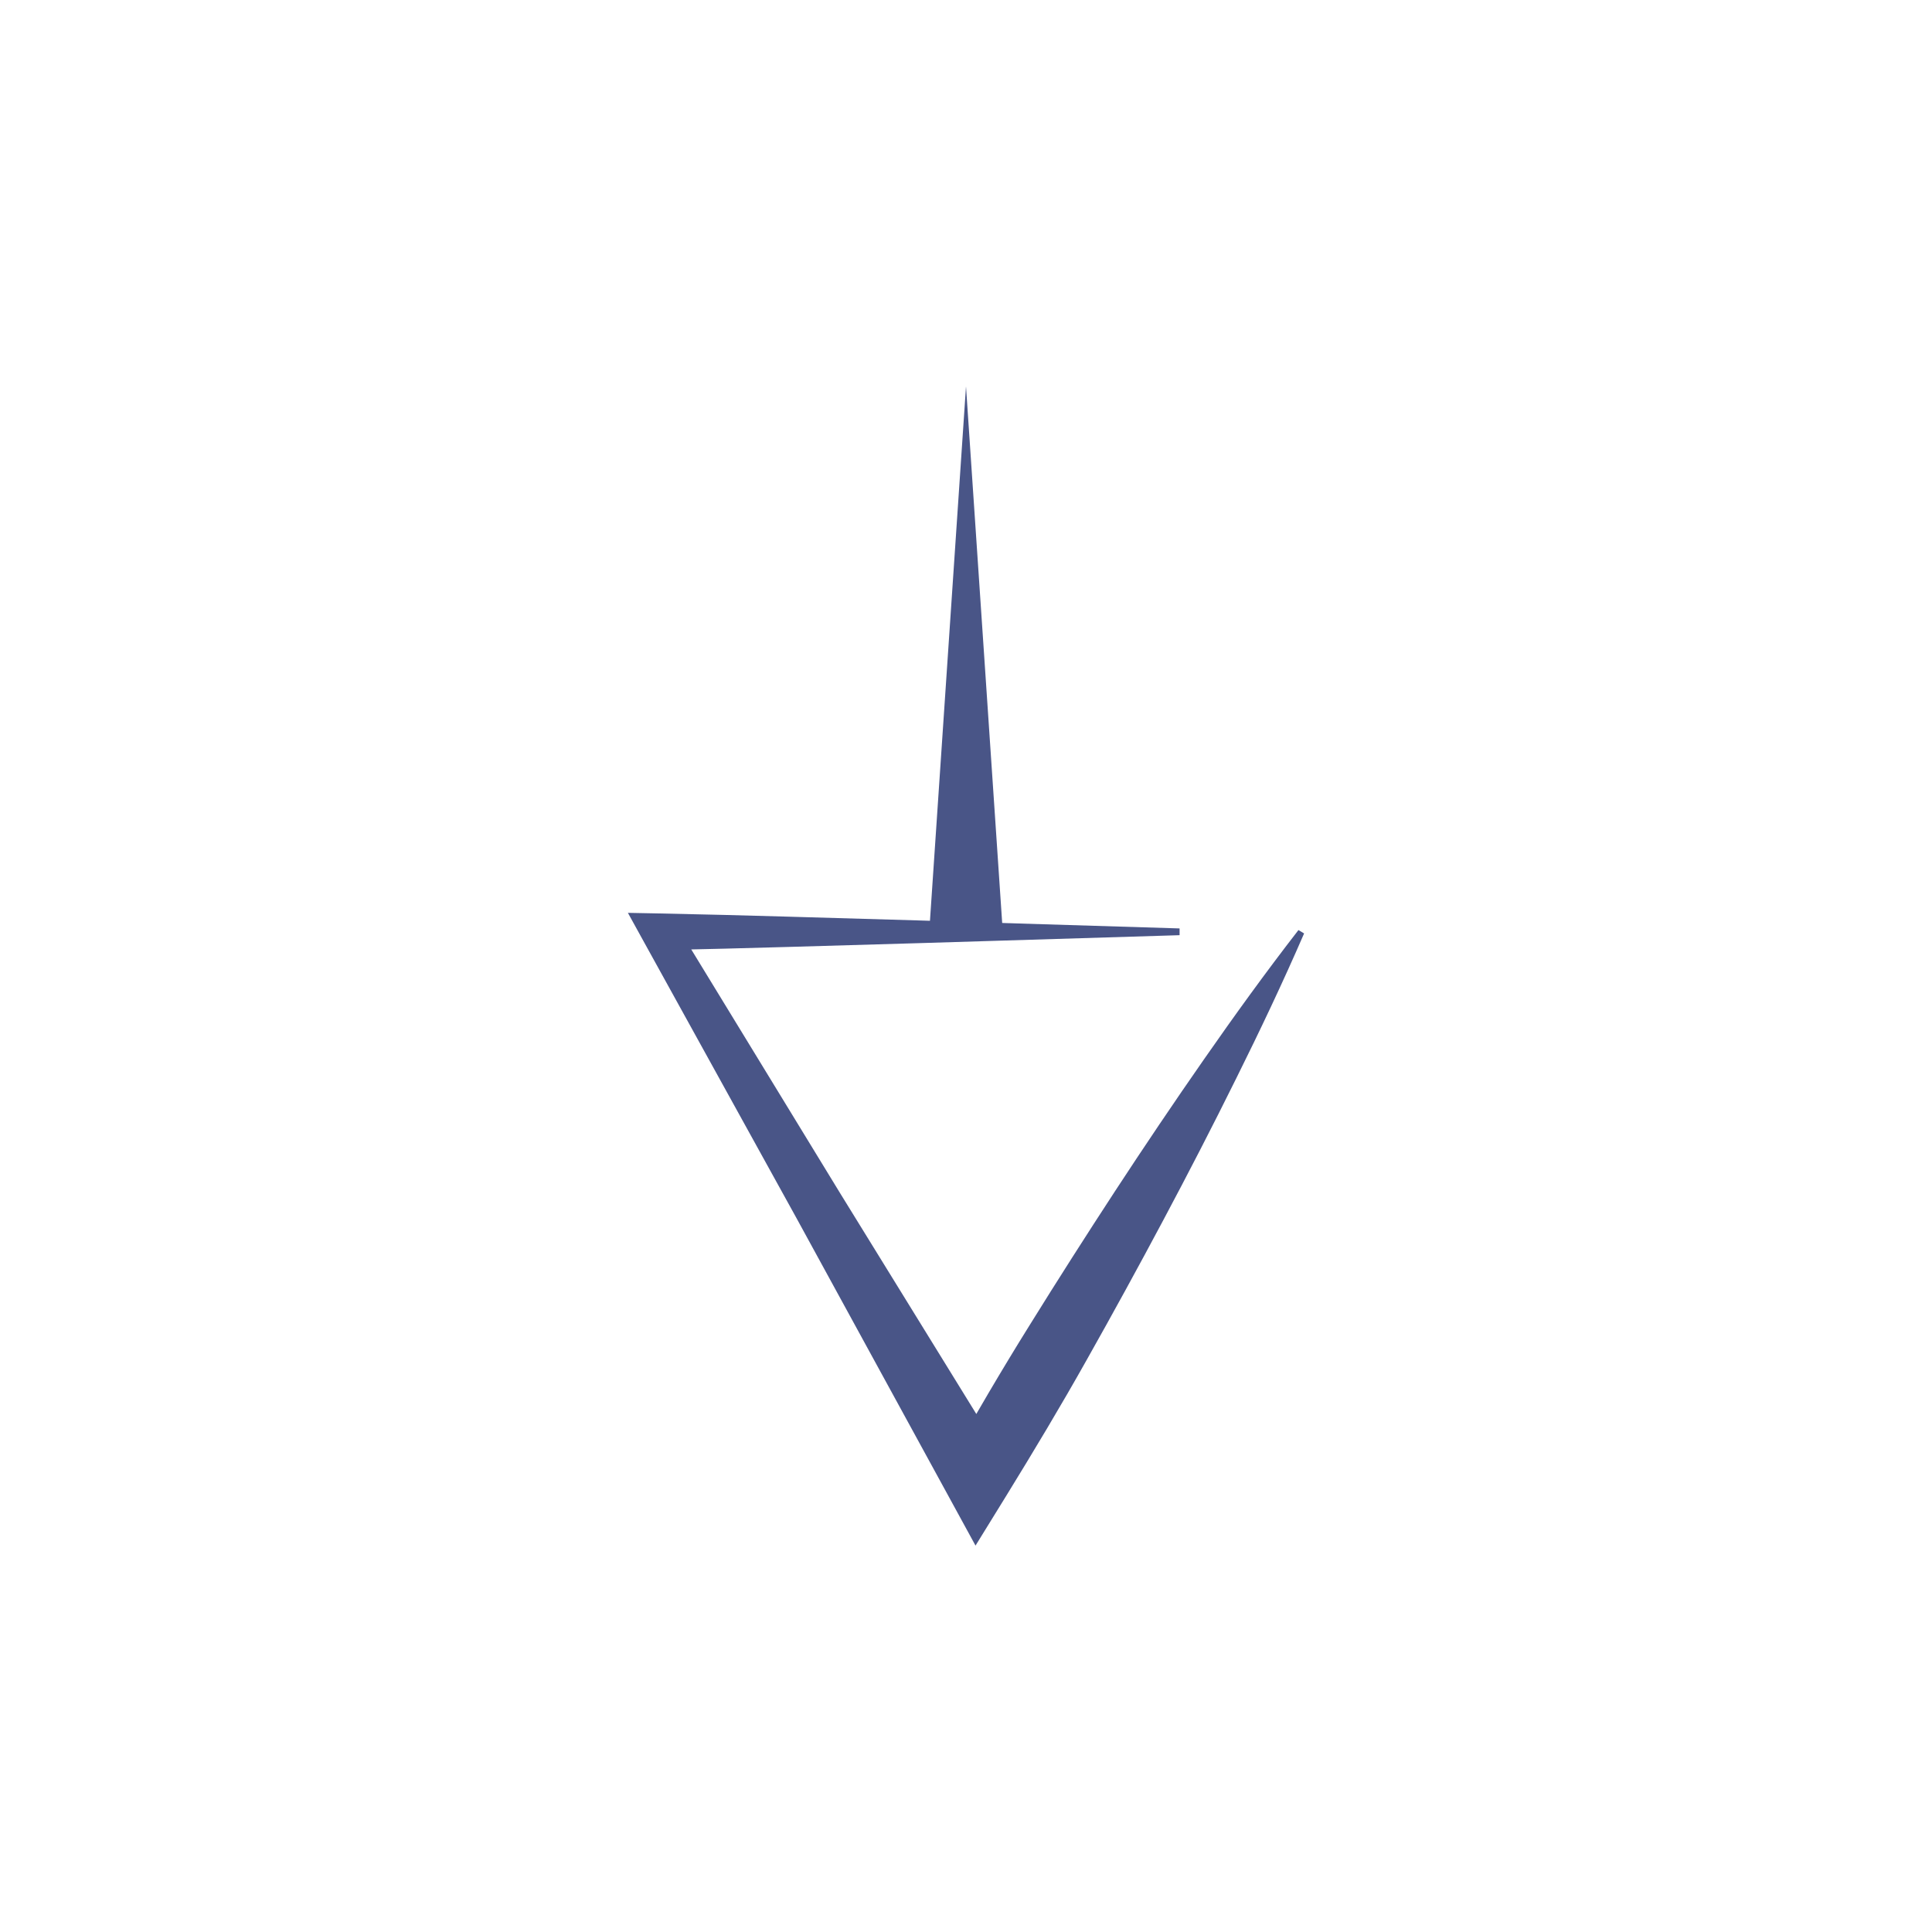 <?xml version="1.0" encoding="utf-8"?>
<!-- Generator: Adobe Illustrator 15.0.0, SVG Export Plug-In . SVG Version: 6.00 Build 0)  -->
<!DOCTYPE svg PUBLIC "-//W3C//DTD SVG 1.1//EN" "http://www.w3.org/Graphics/SVG/1.1/DTD/svg11.dtd">
<svg version="1.1" id="Layer_1" xmlns="http://www.w3.org/2000/svg" xmlns:xlink="http://www.w3.org/1999/xlink" x="0px" y="0px"
	 width="80px" height="80px" viewBox="0 0 80 80" enable-background="new 0 0 80 80" xml:space="preserve">
<g>
	<path fill="#495587" d="M48.844,38.448v0.276L38.07,39.053c-3.59,0.101-7.182,0.219-10.772,0.291l0.646-1.143l6.831,11.186
		l6.882,11.157l-2.37-0.009c1.083-1.911,2.19-3.808,3.352-5.669c1.156-1.864,2.338-3.715,3.539-5.553
		c1.203-1.838,2.43-3.661,3.688-5.465c1.258-1.806,2.547-3.591,3.9-5.336L54,38.652c-0.881,2.032-1.828,4.024-2.809,5.999
		c-0.977,1.974-1.986,3.93-3.02,5.87s-2.09,3.868-3.168,5.781c-1.074,1.914-2.203,3.794-3.355,5.666L40.394,64l-1.117-2.044
		l-6.293-11.51l-6.34-11.479L26,37.799l1.29,0.025c3.59,0.071,7.182,0.19,10.773,0.29l10.774,0.33h0.004v0.003L48.844,38.448
		L48.844,38.448z"/>
	<g>
		<line x1="40" y1="38.242" x2="40" y2="16"/>
		<polygon fill="#495587" points="38.5,38.242 40,16 41.5,38.242 		"/>
	</g>
</g>
</svg>
